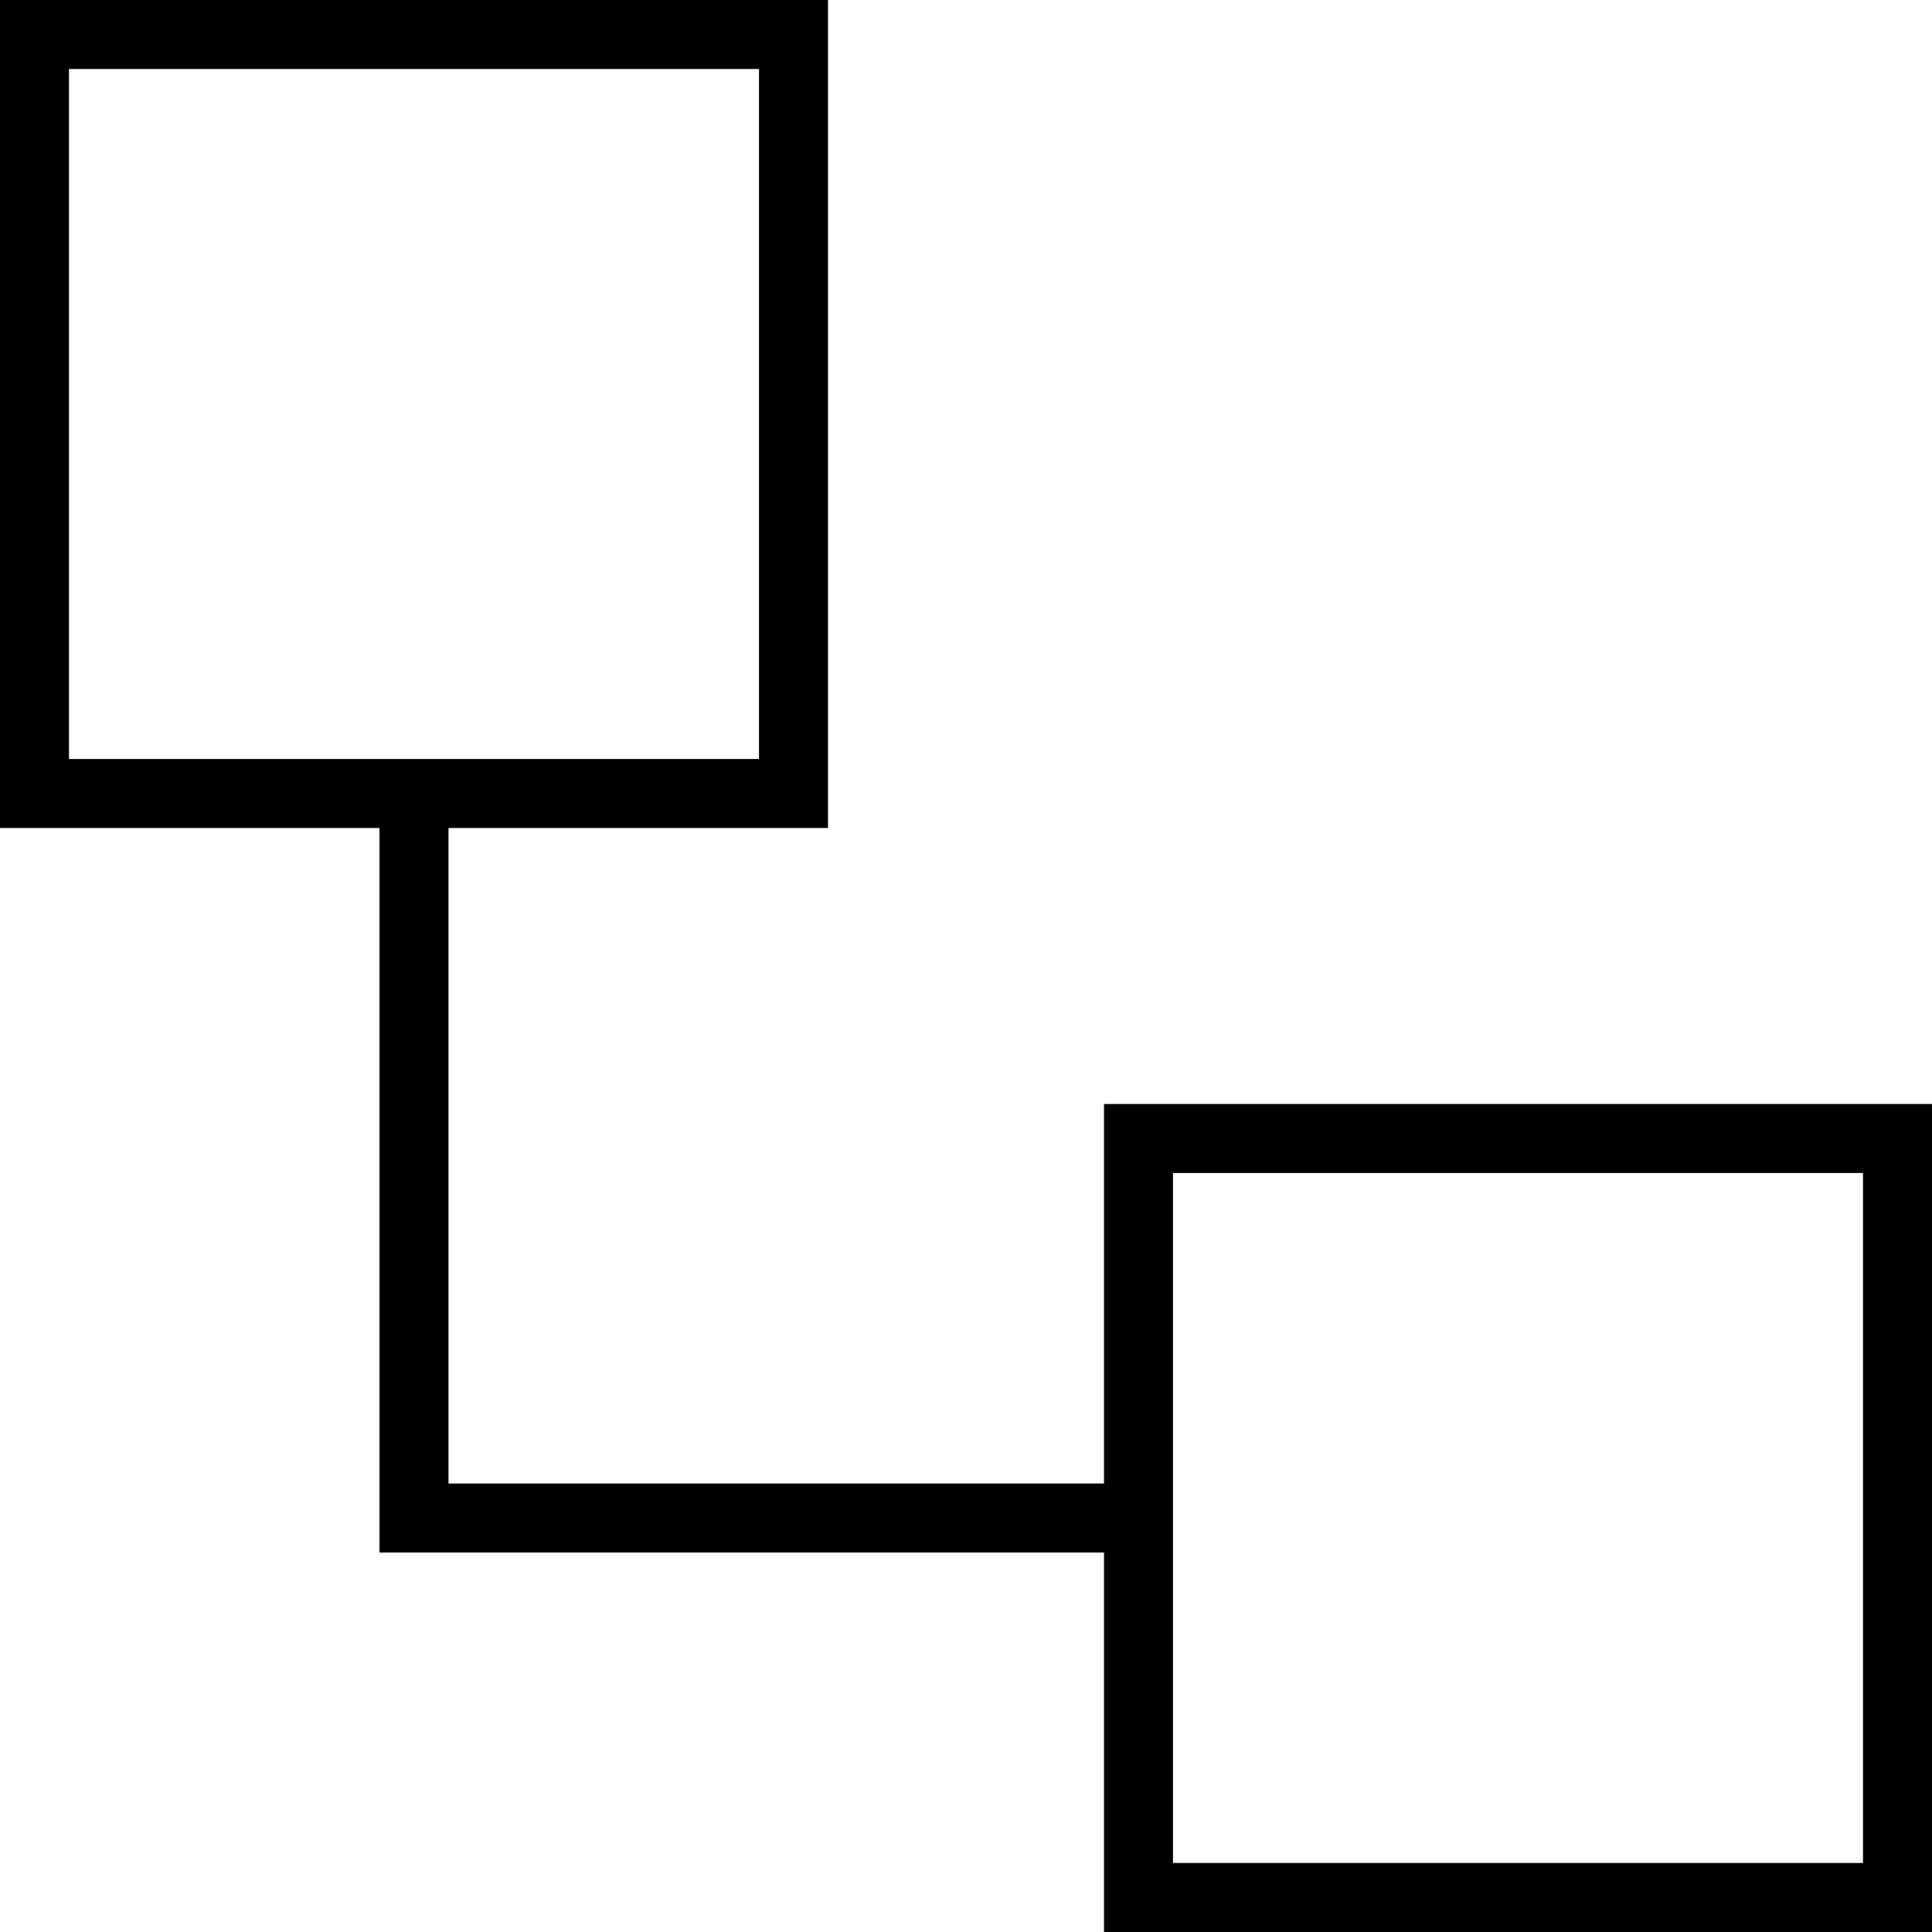 <svg xmlns="http://www.w3.org/2000/svg" viewBox="0 0 448 448">
  <path d="M 176 16 L 176 176 L 176 16 L 176 176 L 16 176 L 16 176 L 16 16 L 16 16 L 176 16 L 176 16 Z M 16 0 L 0 0 L 16 0 L 0 0 L 0 16 L 0 16 L 0 176 L 0 176 L 0 192 L 0 192 L 16 192 L 88 192 L 88 352 L 88 352 L 88 360 L 88 360 L 96 360 L 256 360 L 256 432 L 256 432 L 256 448 L 256 448 L 272 448 L 448 448 L 448 432 L 448 432 L 448 272 L 448 272 L 448 256 L 448 256 L 432 256 L 256 256 L 256 272 L 256 272 L 256 344 L 256 344 L 104 344 L 104 344 L 104 192 L 104 192 L 176 192 L 192 192 L 192 176 L 192 176 L 192 16 L 192 16 L 192 0 L 192 0 L 176 0 L 16 0 Z M 432 272 L 432 432 L 432 272 L 432 432 L 272 432 L 272 432 L 272 272 L 272 272 L 432 272 L 432 272 Z" />
</svg>